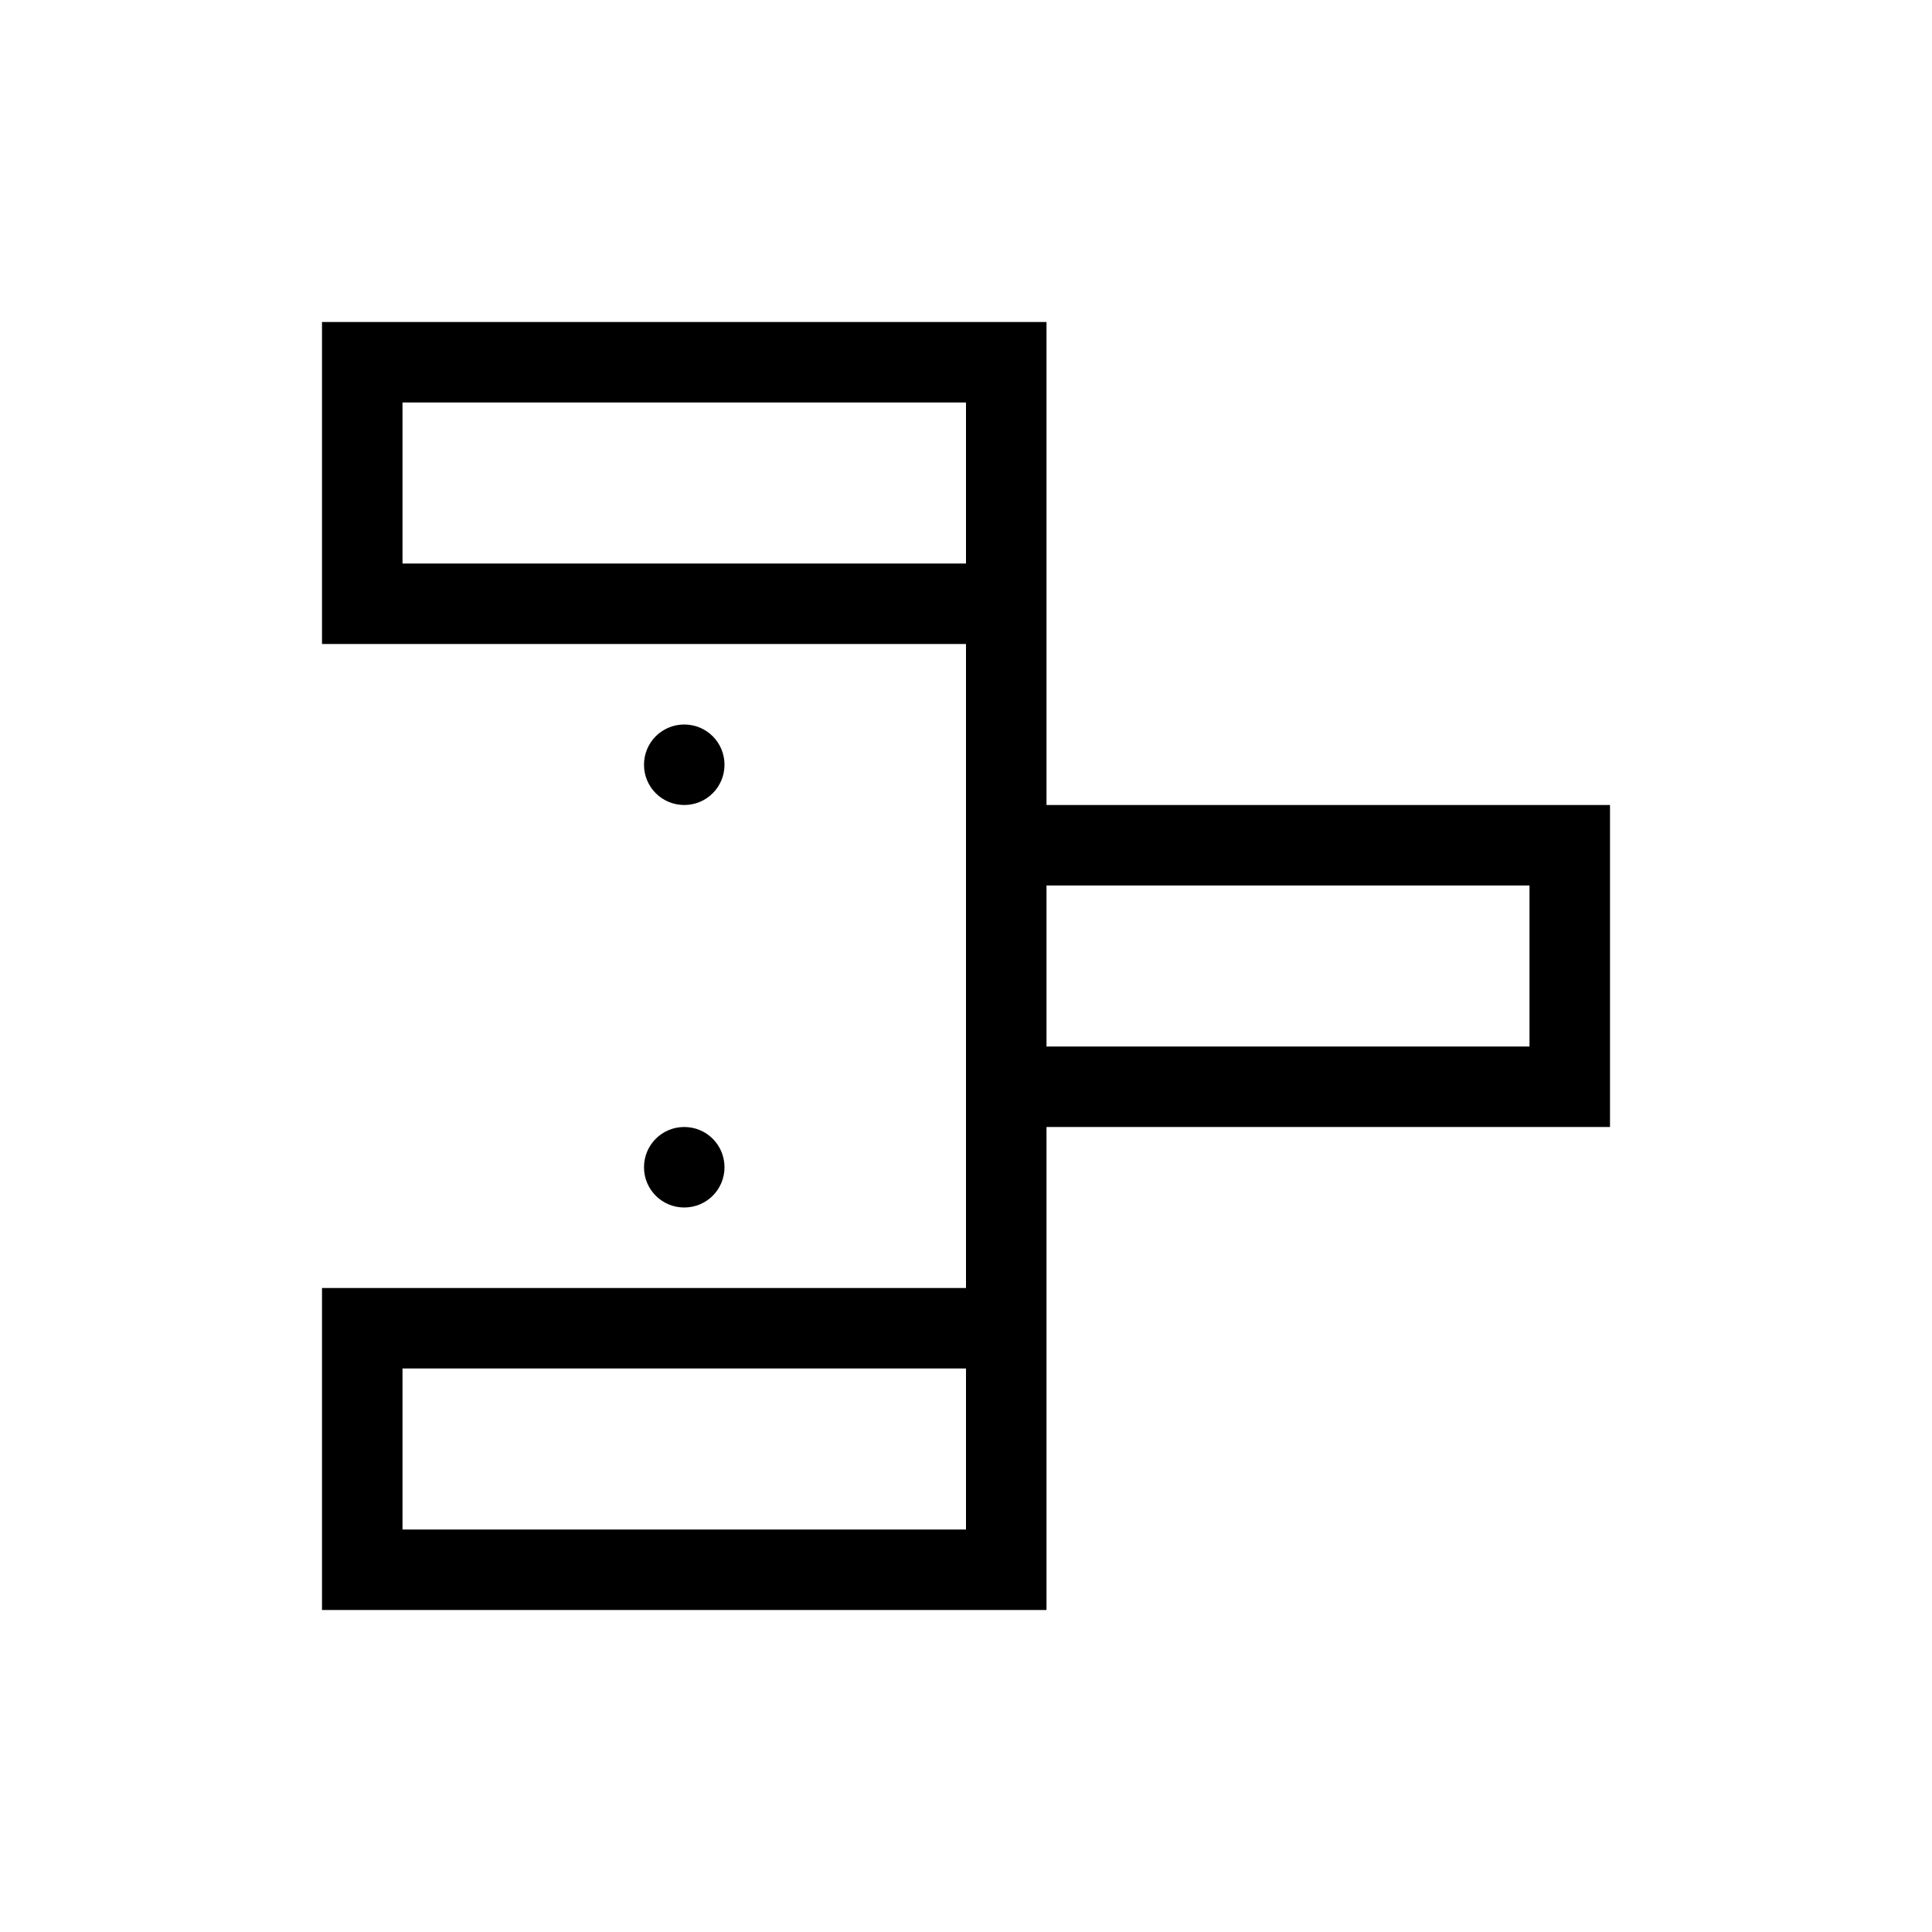 <?xml version="1.0" encoding="UTF-8"?>
<svg width="24px" height="24px" viewBox="0 0 24 24" version="1.1" xmlns="http://www.w3.org/2000/svg" xmlns:xlink="http://www.w3.org/1999/xlink">
    <!-- Generator: Sketch 52.5 (67469) - http://www.bohemiancoding.com/sketch -->
    <title>mendeley-merge-24</title>
    <desc>Created with Sketch.</desc>
    <g id="mendeley-merge-24" stroke="none" stroke-width="1" fill="none" fill-rule="evenodd">
        <g id="merge" transform="translate(4, 4)" fill="#000000" fill-rule="nonzero">
            <path d="M0,0 L0,4 L6,4 L7,4 L8,4 L8,12 L7,12 L6,12 L0,12 L0,16 L9,16 L9,12 L9,10 L16,10 L16,6 L9,6 L9,4 L9,0 L0,0 Z M1,1 L8,1 L8,3 L1,3 L1,1 Z M4.5,5 C4.223,5 4,5.223 4,5.5 C4,5.777 4.223,6 4.5,6 C4.777,6 5,5.777 5,5.5 C5,5.223 4.777,5 4.5,5 Z M9,7 L10,7 L11,7 L15,7 L15,9 L11,9 L10,9 L9,9 L9,7 Z M4.5,10 C4.223,10 4,10.223 4,10.5 C4,10.777 4.223,11 4.5,11 C4.777,11 5,10.777 5,10.5 C5,10.223 4.777,10 4.5,10 Z M1,13 L8,13 L8,15 L1,15 L1,13 Z" id="Shape"></path>
        </g>
    </g>
</svg>